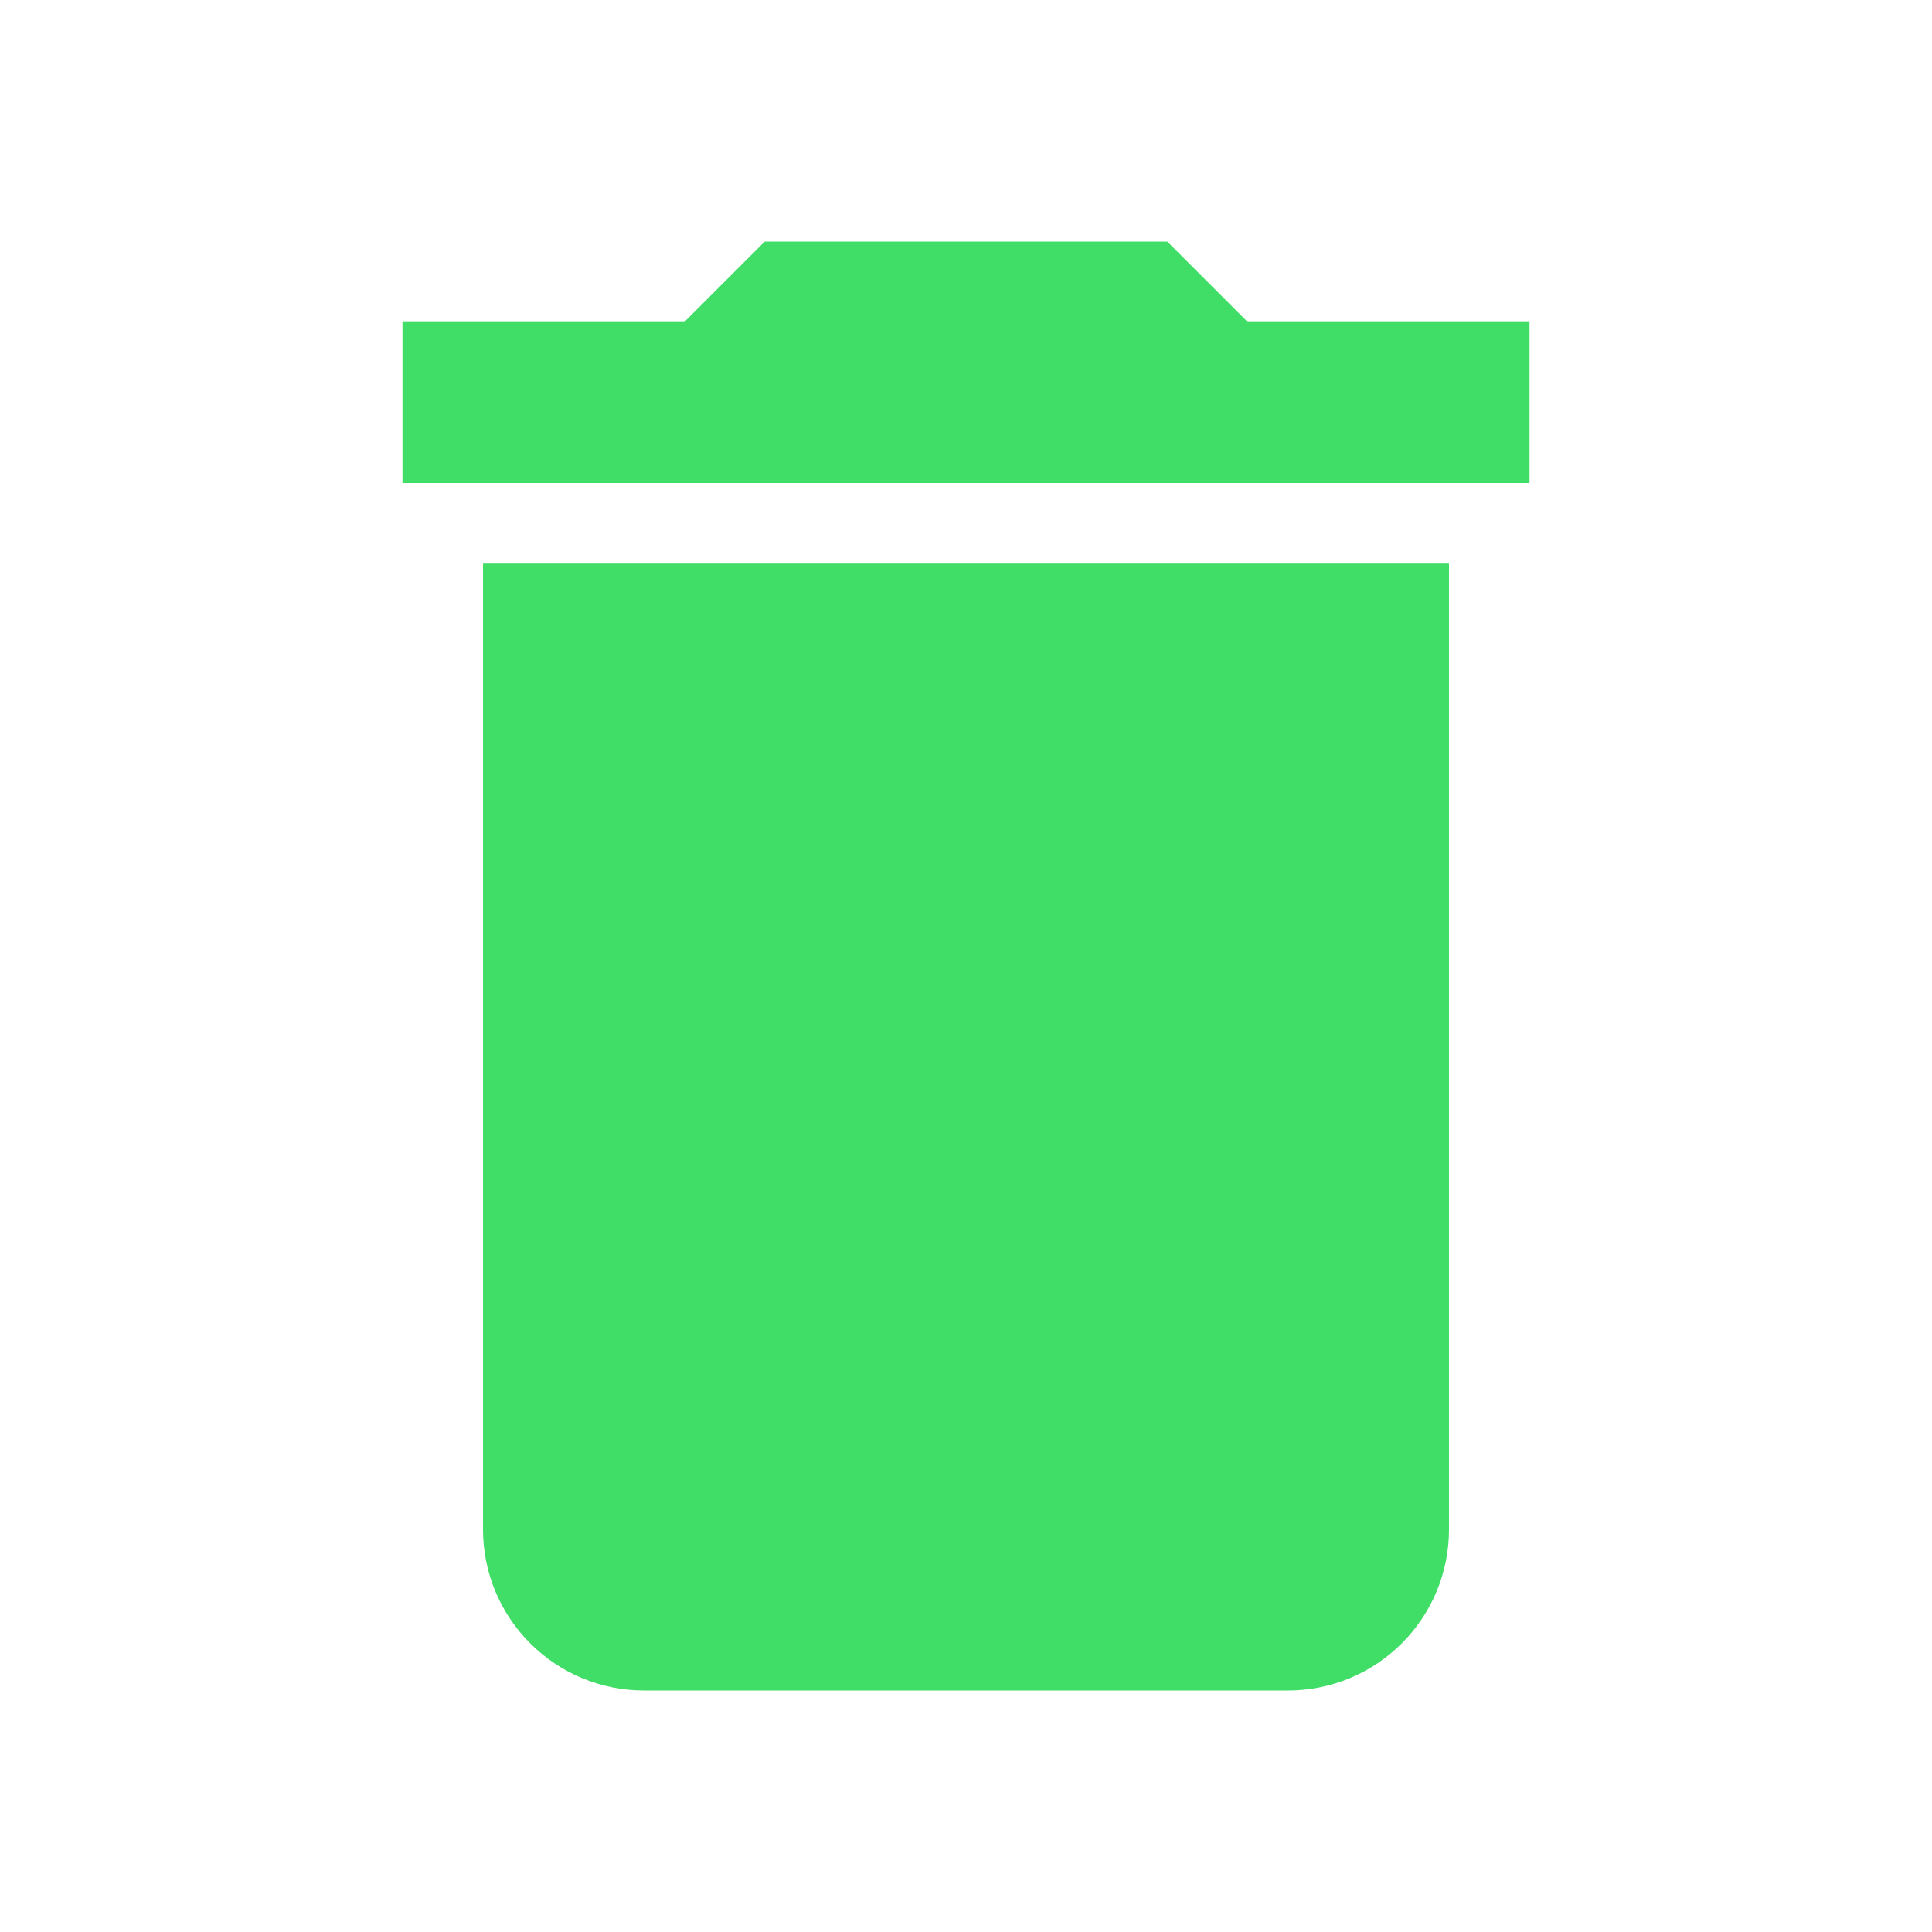 <svg width="31" height="31" viewBox="0 0 31 31" fill="none" xmlns="http://www.w3.org/2000/svg">
<path d="M24.542 5.167H20.021L18.729 3.875H12.271L10.979 5.167H6.458V7.75H24.542M7.75 24.542C7.75 25.227 8.022 25.884 8.507 26.368C8.991 26.853 9.648 27.125 10.333 27.125H20.667C21.352 27.125 22.009 26.853 22.493 26.368C22.978 25.884 23.25 25.227 23.25 24.542V9.042H7.75V24.542Z" fill="#40DD67"/>
</svg>
